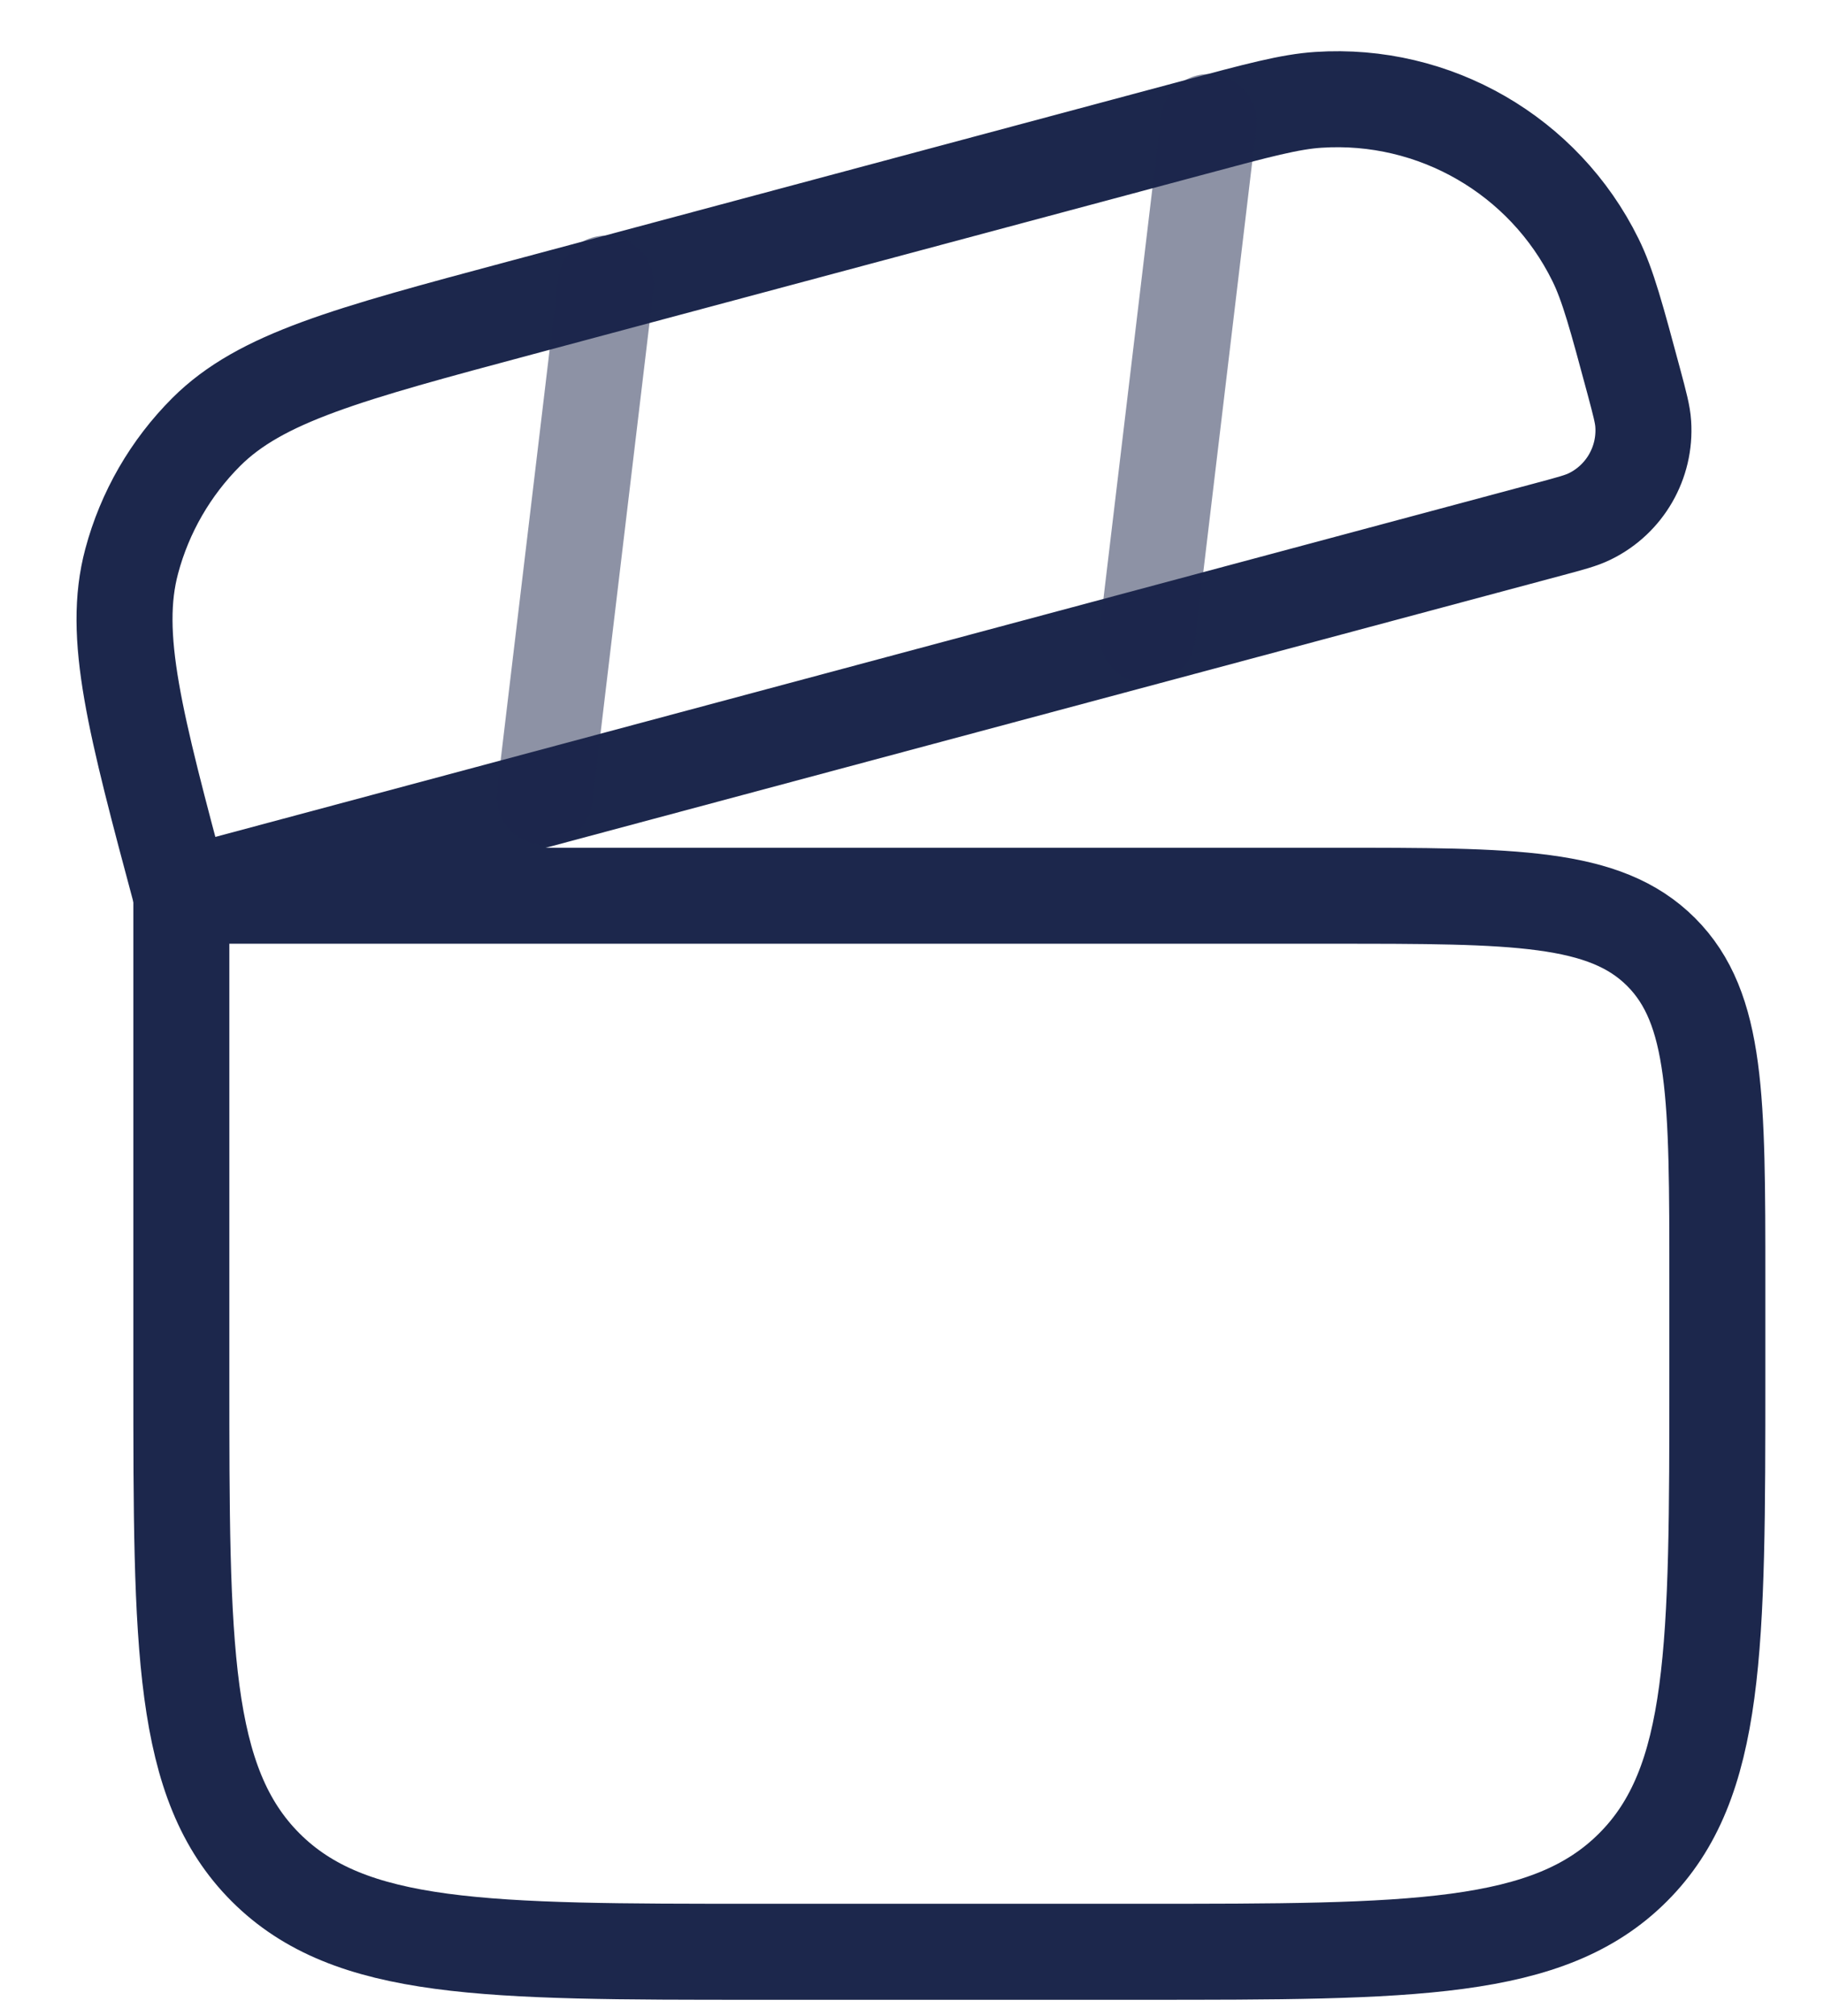 <svg width="19" height="21" viewBox="0 0 19 21" fill="none" xmlns="http://www.w3.org/2000/svg">
<path d="M1.889 9.33H13.889C15.774 9.33 16.717 9.33 17.303 9.916C17.889 10.502 17.889 11.444 17.889 13.33V14.33C17.889 17.159 17.889 18.573 17.01 19.451C16.131 20.33 14.717 20.33 11.889 20.33H7.889C5.06 20.33 3.646 20.33 2.767 19.451C1.889 18.573 1.889 17.159 1.889 14.33V9.33Z" stroke="#1C274C"/>
<path d="M1.889 9.33C1.406 7.524 1.164 6.621 1.372 5.845C1.508 5.336 1.776 4.872 2.148 4.5C2.717 3.932 3.619 3.69 5.425 3.206L12.428 1.33C13.101 1.149 13.438 1.059 13.733 1.04C14.943 0.96 16.083 1.618 16.619 2.706C16.75 2.971 16.84 3.308 17.021 3.981C17.081 4.206 17.111 4.318 17.117 4.416C17.144 4.82 16.925 5.2 16.562 5.378C16.474 5.422 16.361 5.452 16.137 5.512L1.889 9.33Z" stroke="#1C274C"/>
<path opacity="0.5" d="M12.59 1.271L11.952 6.619" stroke="#1C274C" stroke-linecap="round"/>
<path opacity="0.5" d="M6.311 2.954L5.673 8.301" stroke="#1C274C" stroke-linecap="round"/>
</svg>
